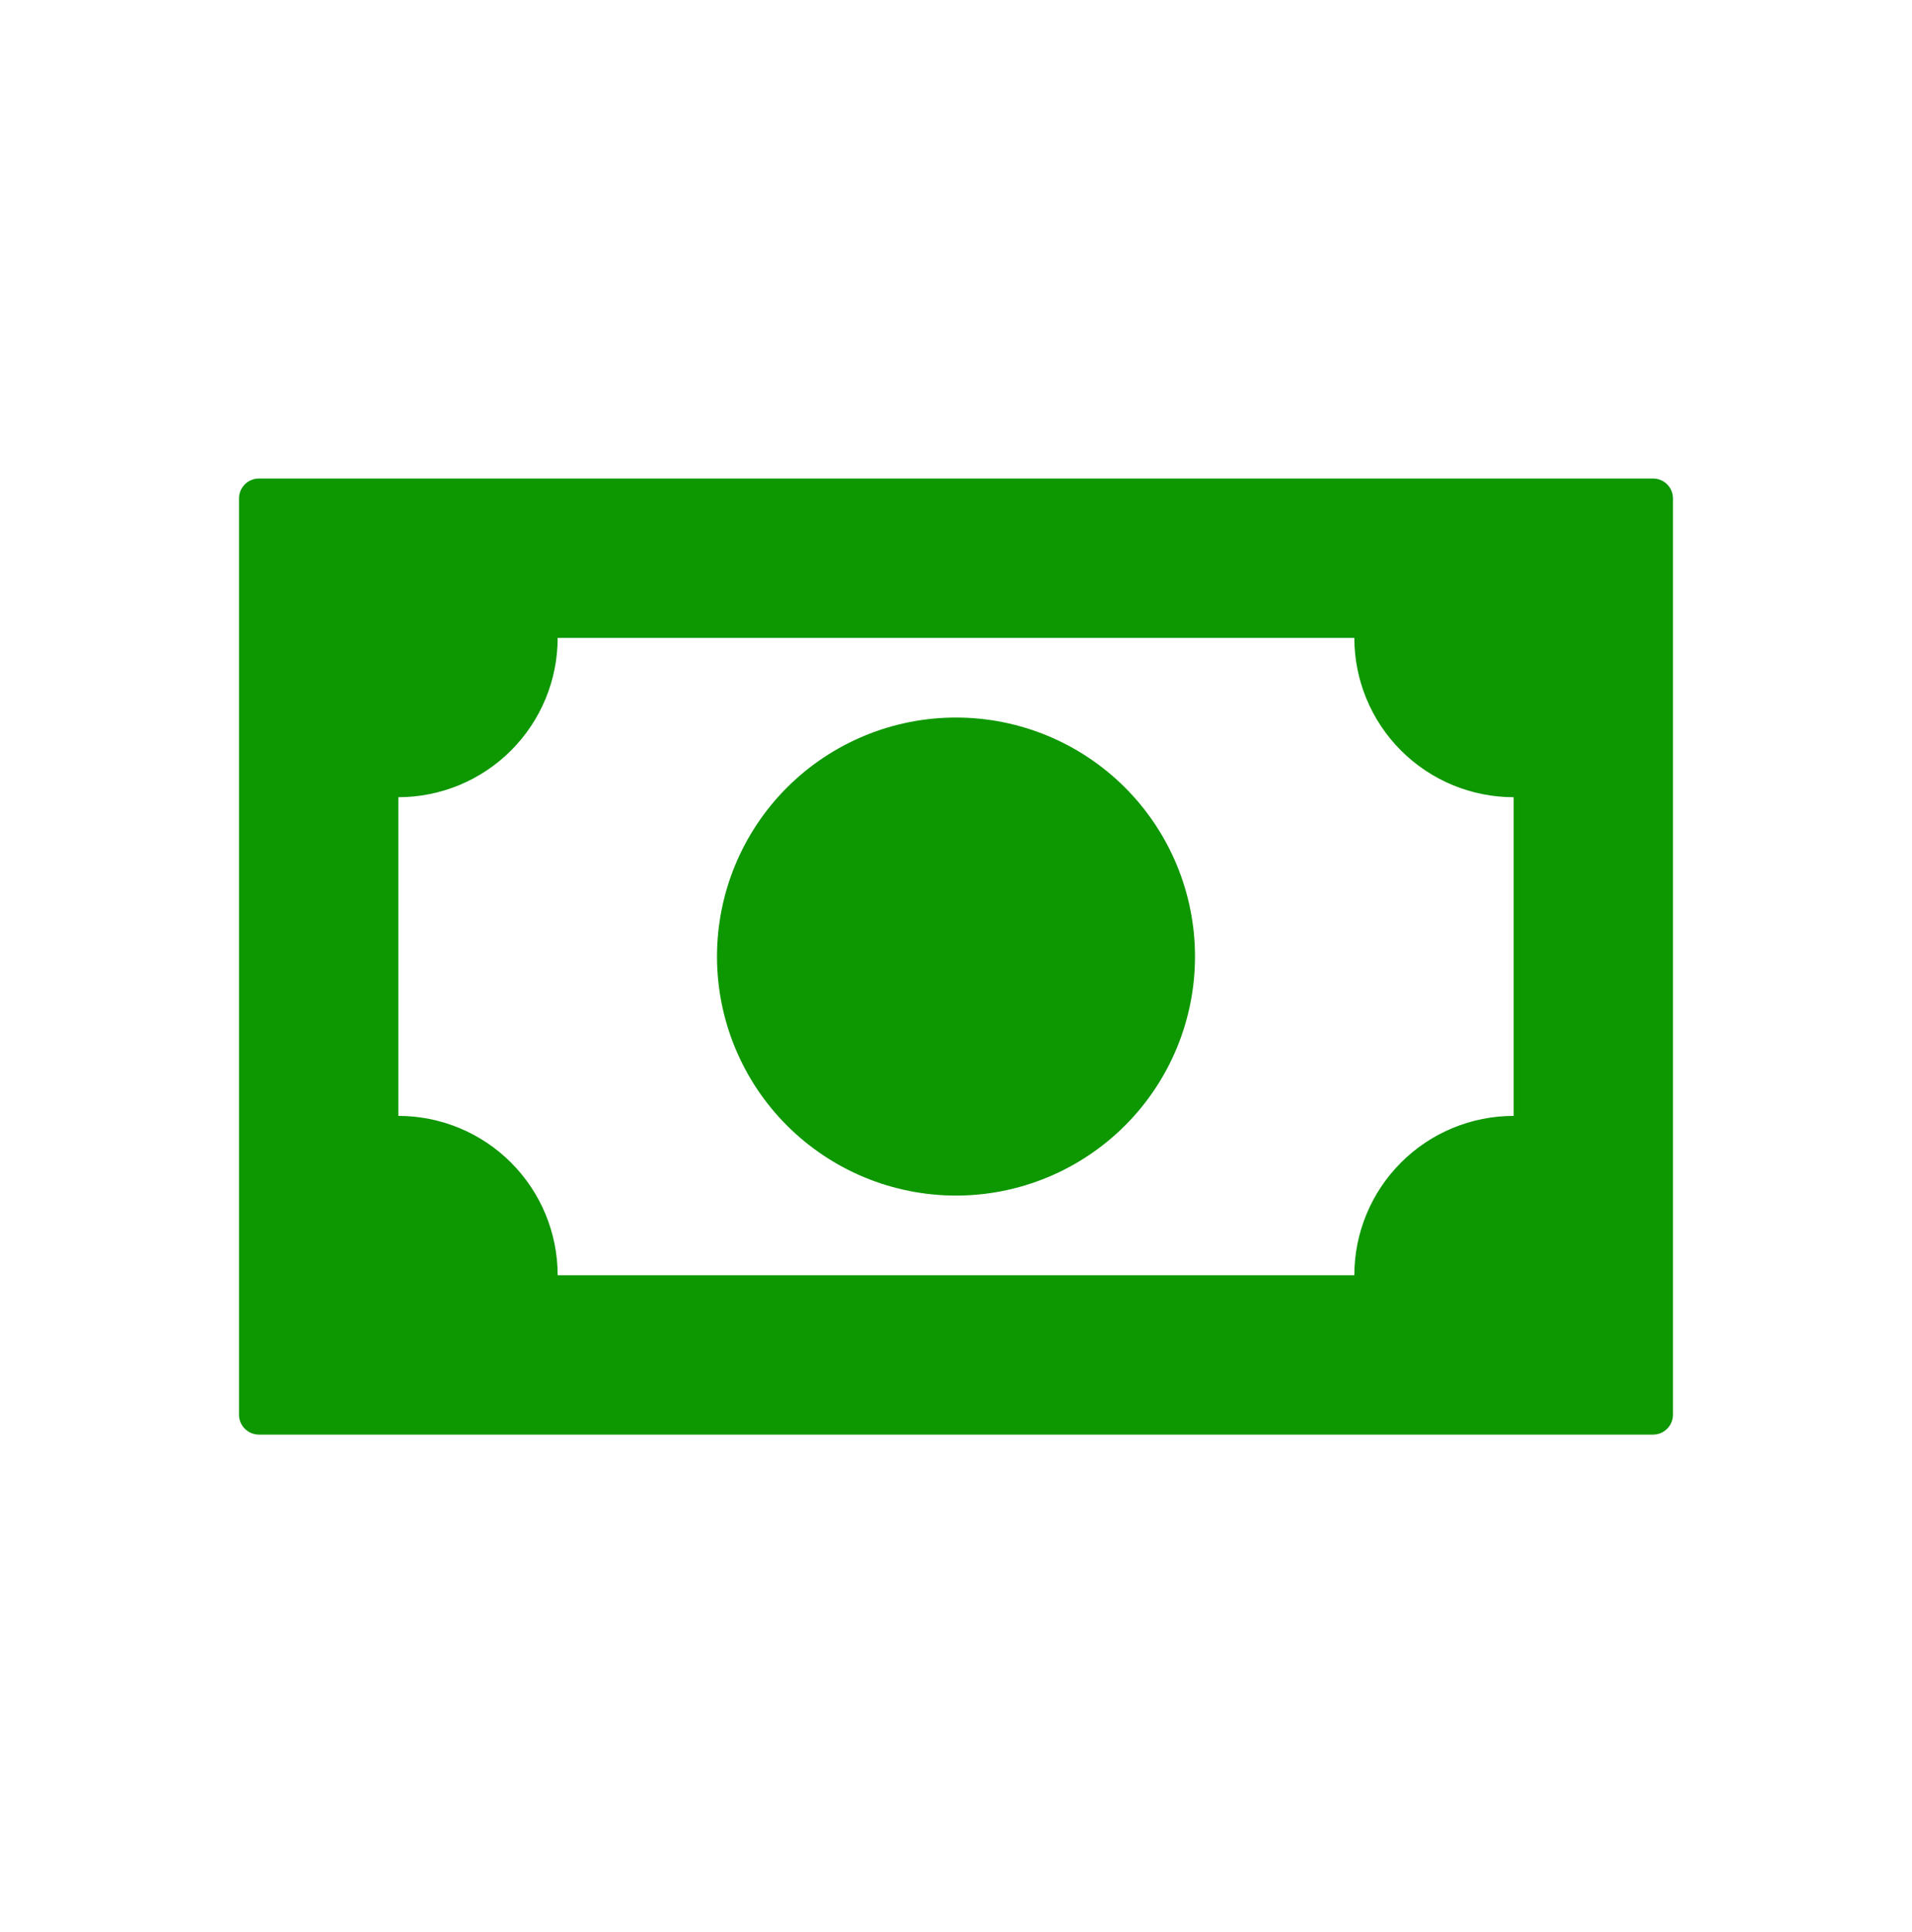 <svg width="96" height="97" viewBox="0 0 96 97" fill="none" xmlns="http://www.w3.org/2000/svg">
<path d="M12 25.025C12 24.472 12.448 24.025 13 24.025H83C83.552 24.025 84 24.472 84 25.025V71.025C84 71.577 83.552 72.025 83 72.025H13C12.448 72.025 12 71.577 12 71.025V25.025ZM48 36.025C51.183 36.025 54.235 37.289 56.485 39.539C58.736 41.79 60 44.842 60 48.025C60 51.207 58.736 54.26 56.485 56.51C54.235 58.76 51.183 60.025 48 60.025C44.817 60.025 41.765 58.76 39.515 56.51C37.264 54.26 36 51.207 36 48.025C36 44.842 37.264 41.79 39.515 39.539C41.765 37.289 44.817 36.025 48 36.025ZM28 32.025C28 34.146 27.157 36.181 25.657 37.681C24.157 39.182 22.122 40.025 20 40.025V56.025C22.122 56.025 24.157 56.867 25.657 58.368C27.157 59.868 28 61.903 28 64.025H68C68 61.903 68.843 59.868 70.343 58.368C71.843 56.867 73.878 56.025 76 56.025V40.025C73.878 40.025 71.843 39.182 70.343 37.681C68.843 36.181 68 34.146 68 32.025H28Z" fill="#0D9700"/>
</svg>
